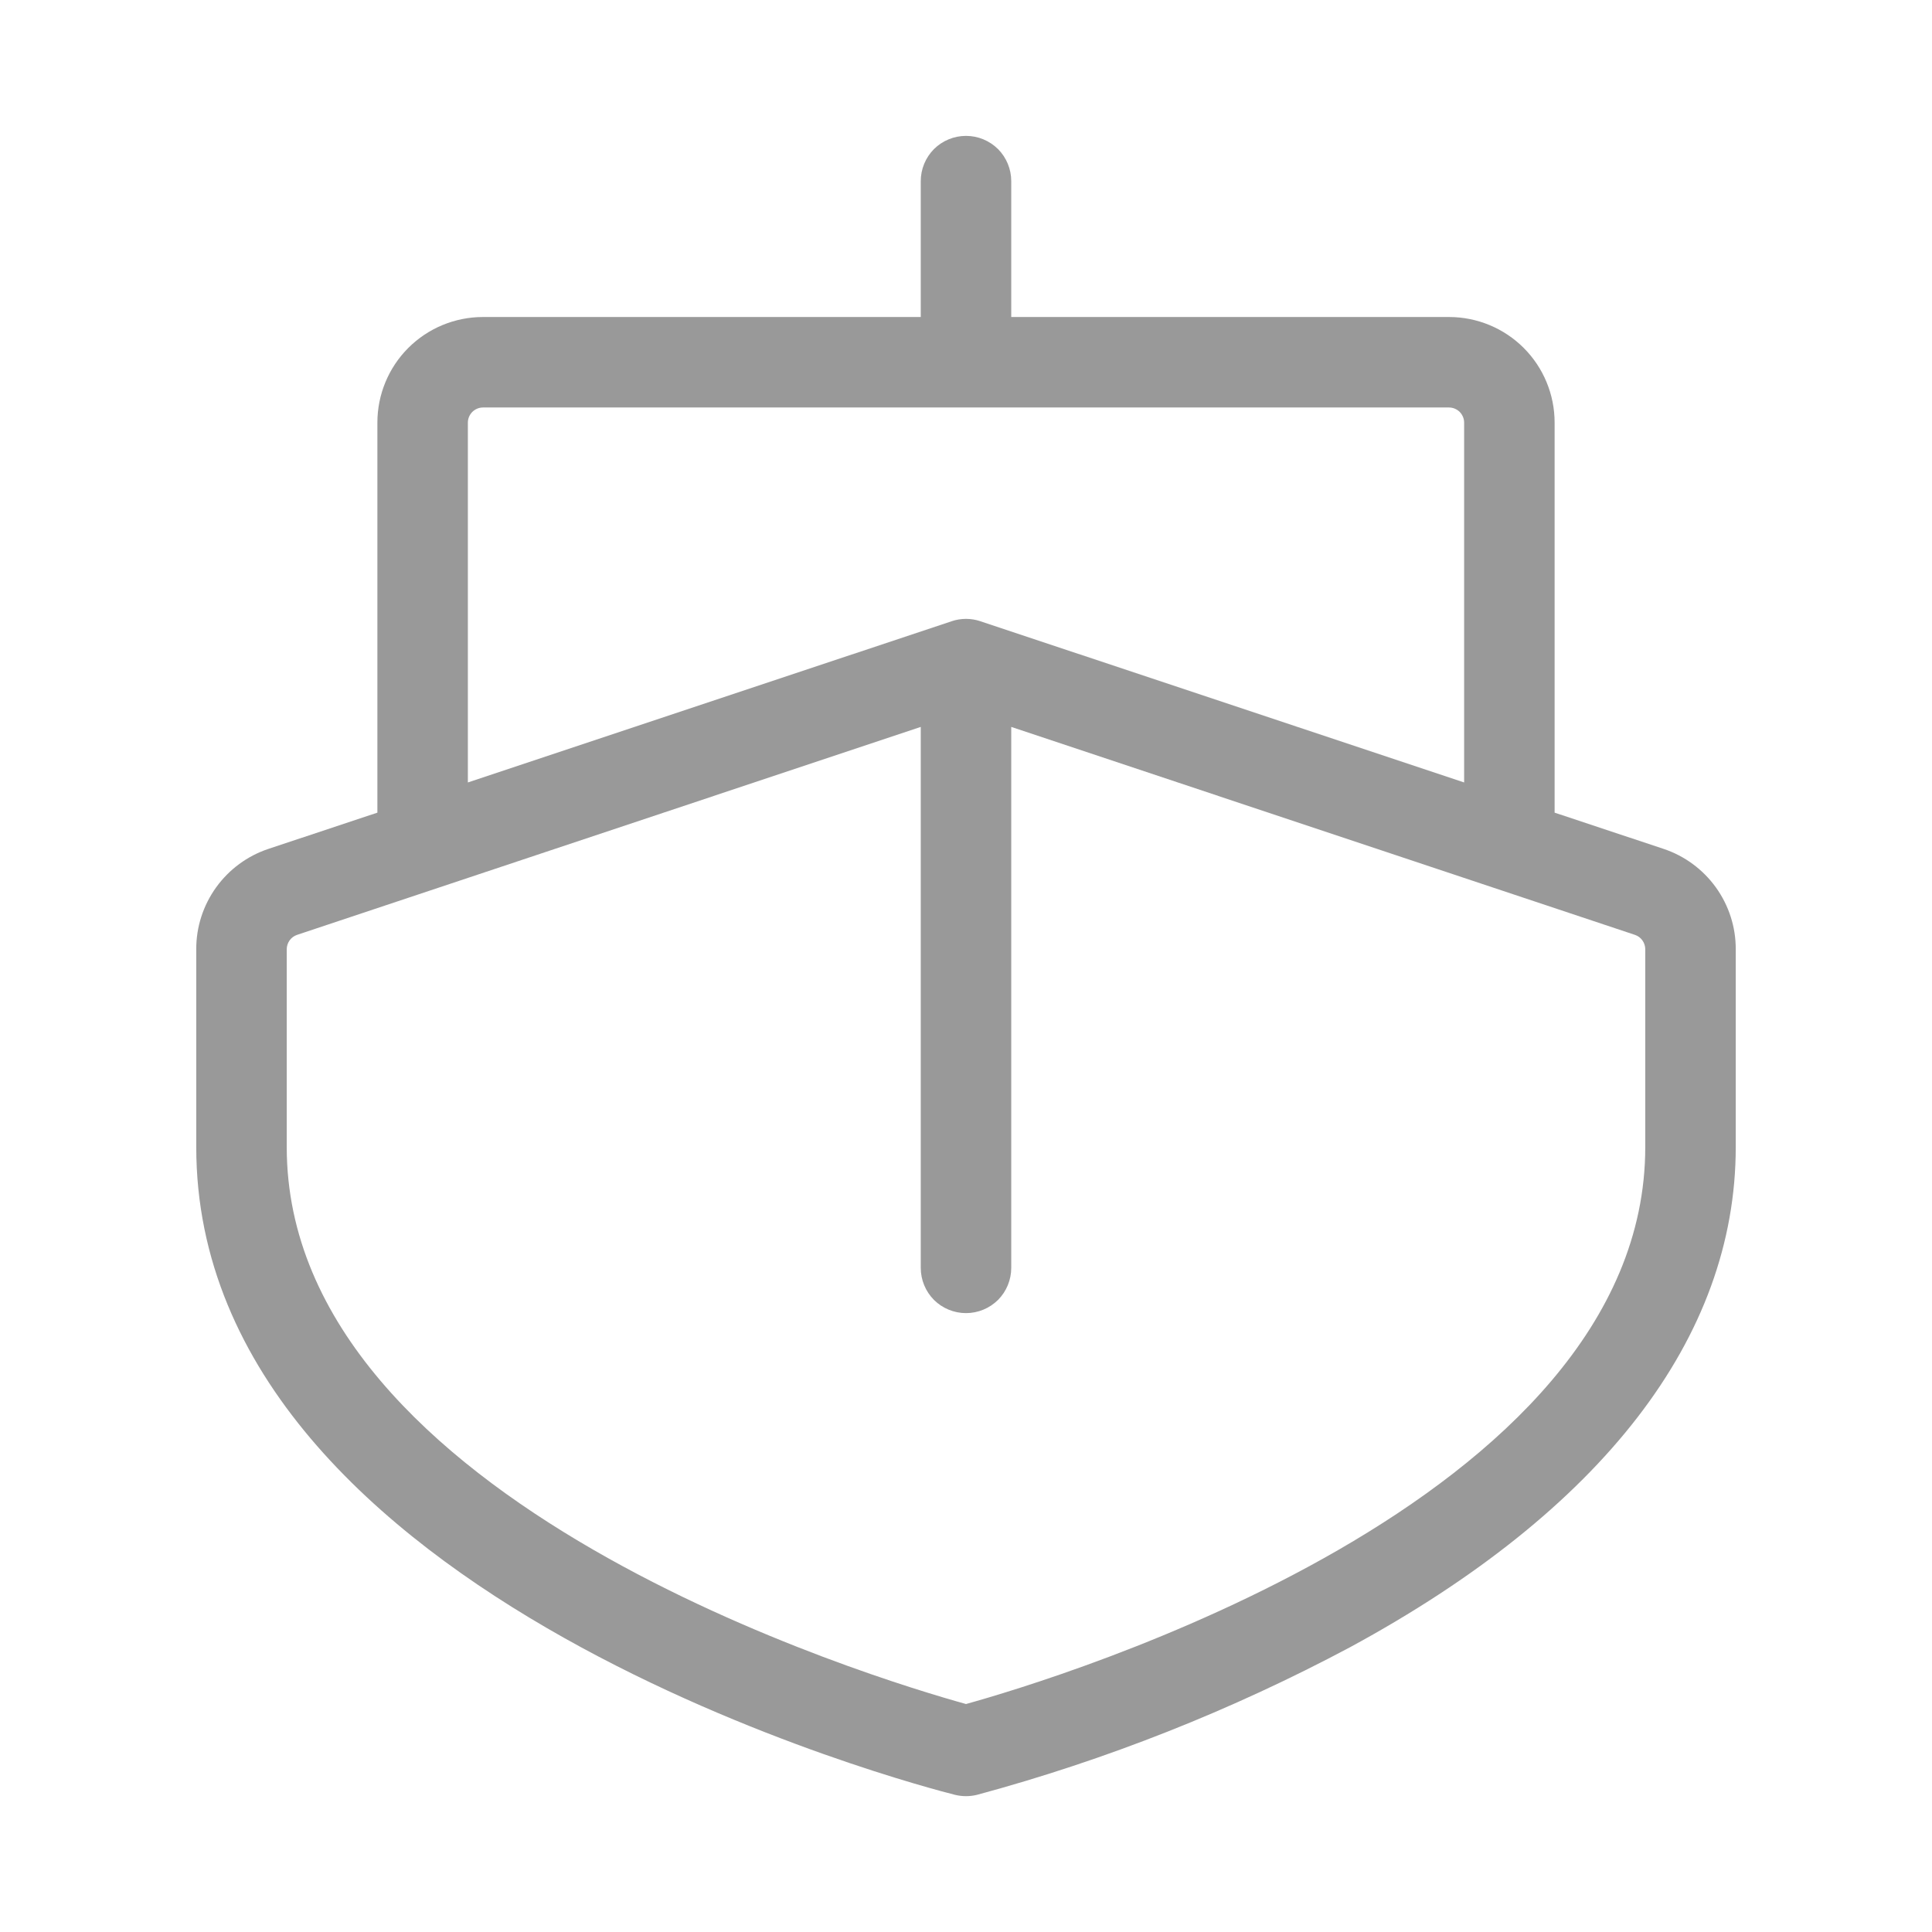 <svg width="24" height="24" viewBox="0 0 24 24" fill="none" xmlns="http://www.w3.org/2000/svg">
<path d="M20.665 10.545L19.312 10.095V5.25C19.312 4.902 19.174 4.568 18.928 4.322C18.682 4.076 18.348 3.938 18 3.938H12.562V2.25C12.562 2.101 12.503 1.958 12.398 1.852C12.292 1.747 12.149 1.688 12 1.688C11.851 1.688 11.708 1.747 11.602 1.852C11.497 1.958 11.438 2.101 11.438 2.25V3.938H6C5.652 3.938 5.318 4.076 5.072 4.322C4.826 4.568 4.688 4.902 4.688 5.25V10.095L3.335 10.545C3.073 10.632 2.846 10.8 2.685 11.023C2.524 11.247 2.437 11.515 2.438 11.791V14.25C2.438 19.875 11.479 22.199 11.863 22.296C11.953 22.318 12.047 22.318 12.137 22.296C13.745 21.862 15.298 21.247 16.768 20.464C19.905 18.764 21.562 16.616 21.562 14.25V11.791C21.563 11.515 21.476 11.247 21.315 11.023C21.154 10.8 20.927 10.632 20.665 10.545ZM5.812 5.25C5.812 5.2 5.832 5.153 5.867 5.117C5.903 5.082 5.95 5.062 6 5.062H18C18.05 5.062 18.097 5.082 18.133 5.117C18.168 5.153 18.188 5.2 18.188 5.25V9.72L12.178 7.717C12.062 7.678 11.938 7.678 11.822 7.717L5.812 9.72V5.25ZM20.438 14.25C20.438 18.666 13.099 20.863 12 21.168C10.9 20.863 3.562 18.666 3.562 14.25V11.791C3.562 11.752 3.575 11.713 3.598 11.681C3.621 11.649 3.654 11.625 3.691 11.613L11.438 9.03V15.75C11.438 15.899 11.497 16.042 11.602 16.148C11.708 16.253 11.851 16.312 12 16.312C12.149 16.312 12.292 16.253 12.398 16.148C12.503 16.042 12.562 15.899 12.562 15.75V9.03L20.309 11.613C20.346 11.625 20.379 11.649 20.402 11.681C20.425 11.713 20.438 11.752 20.438 11.791V14.25Z" fill="black" fill-opacity="0.4"/>
</svg>
